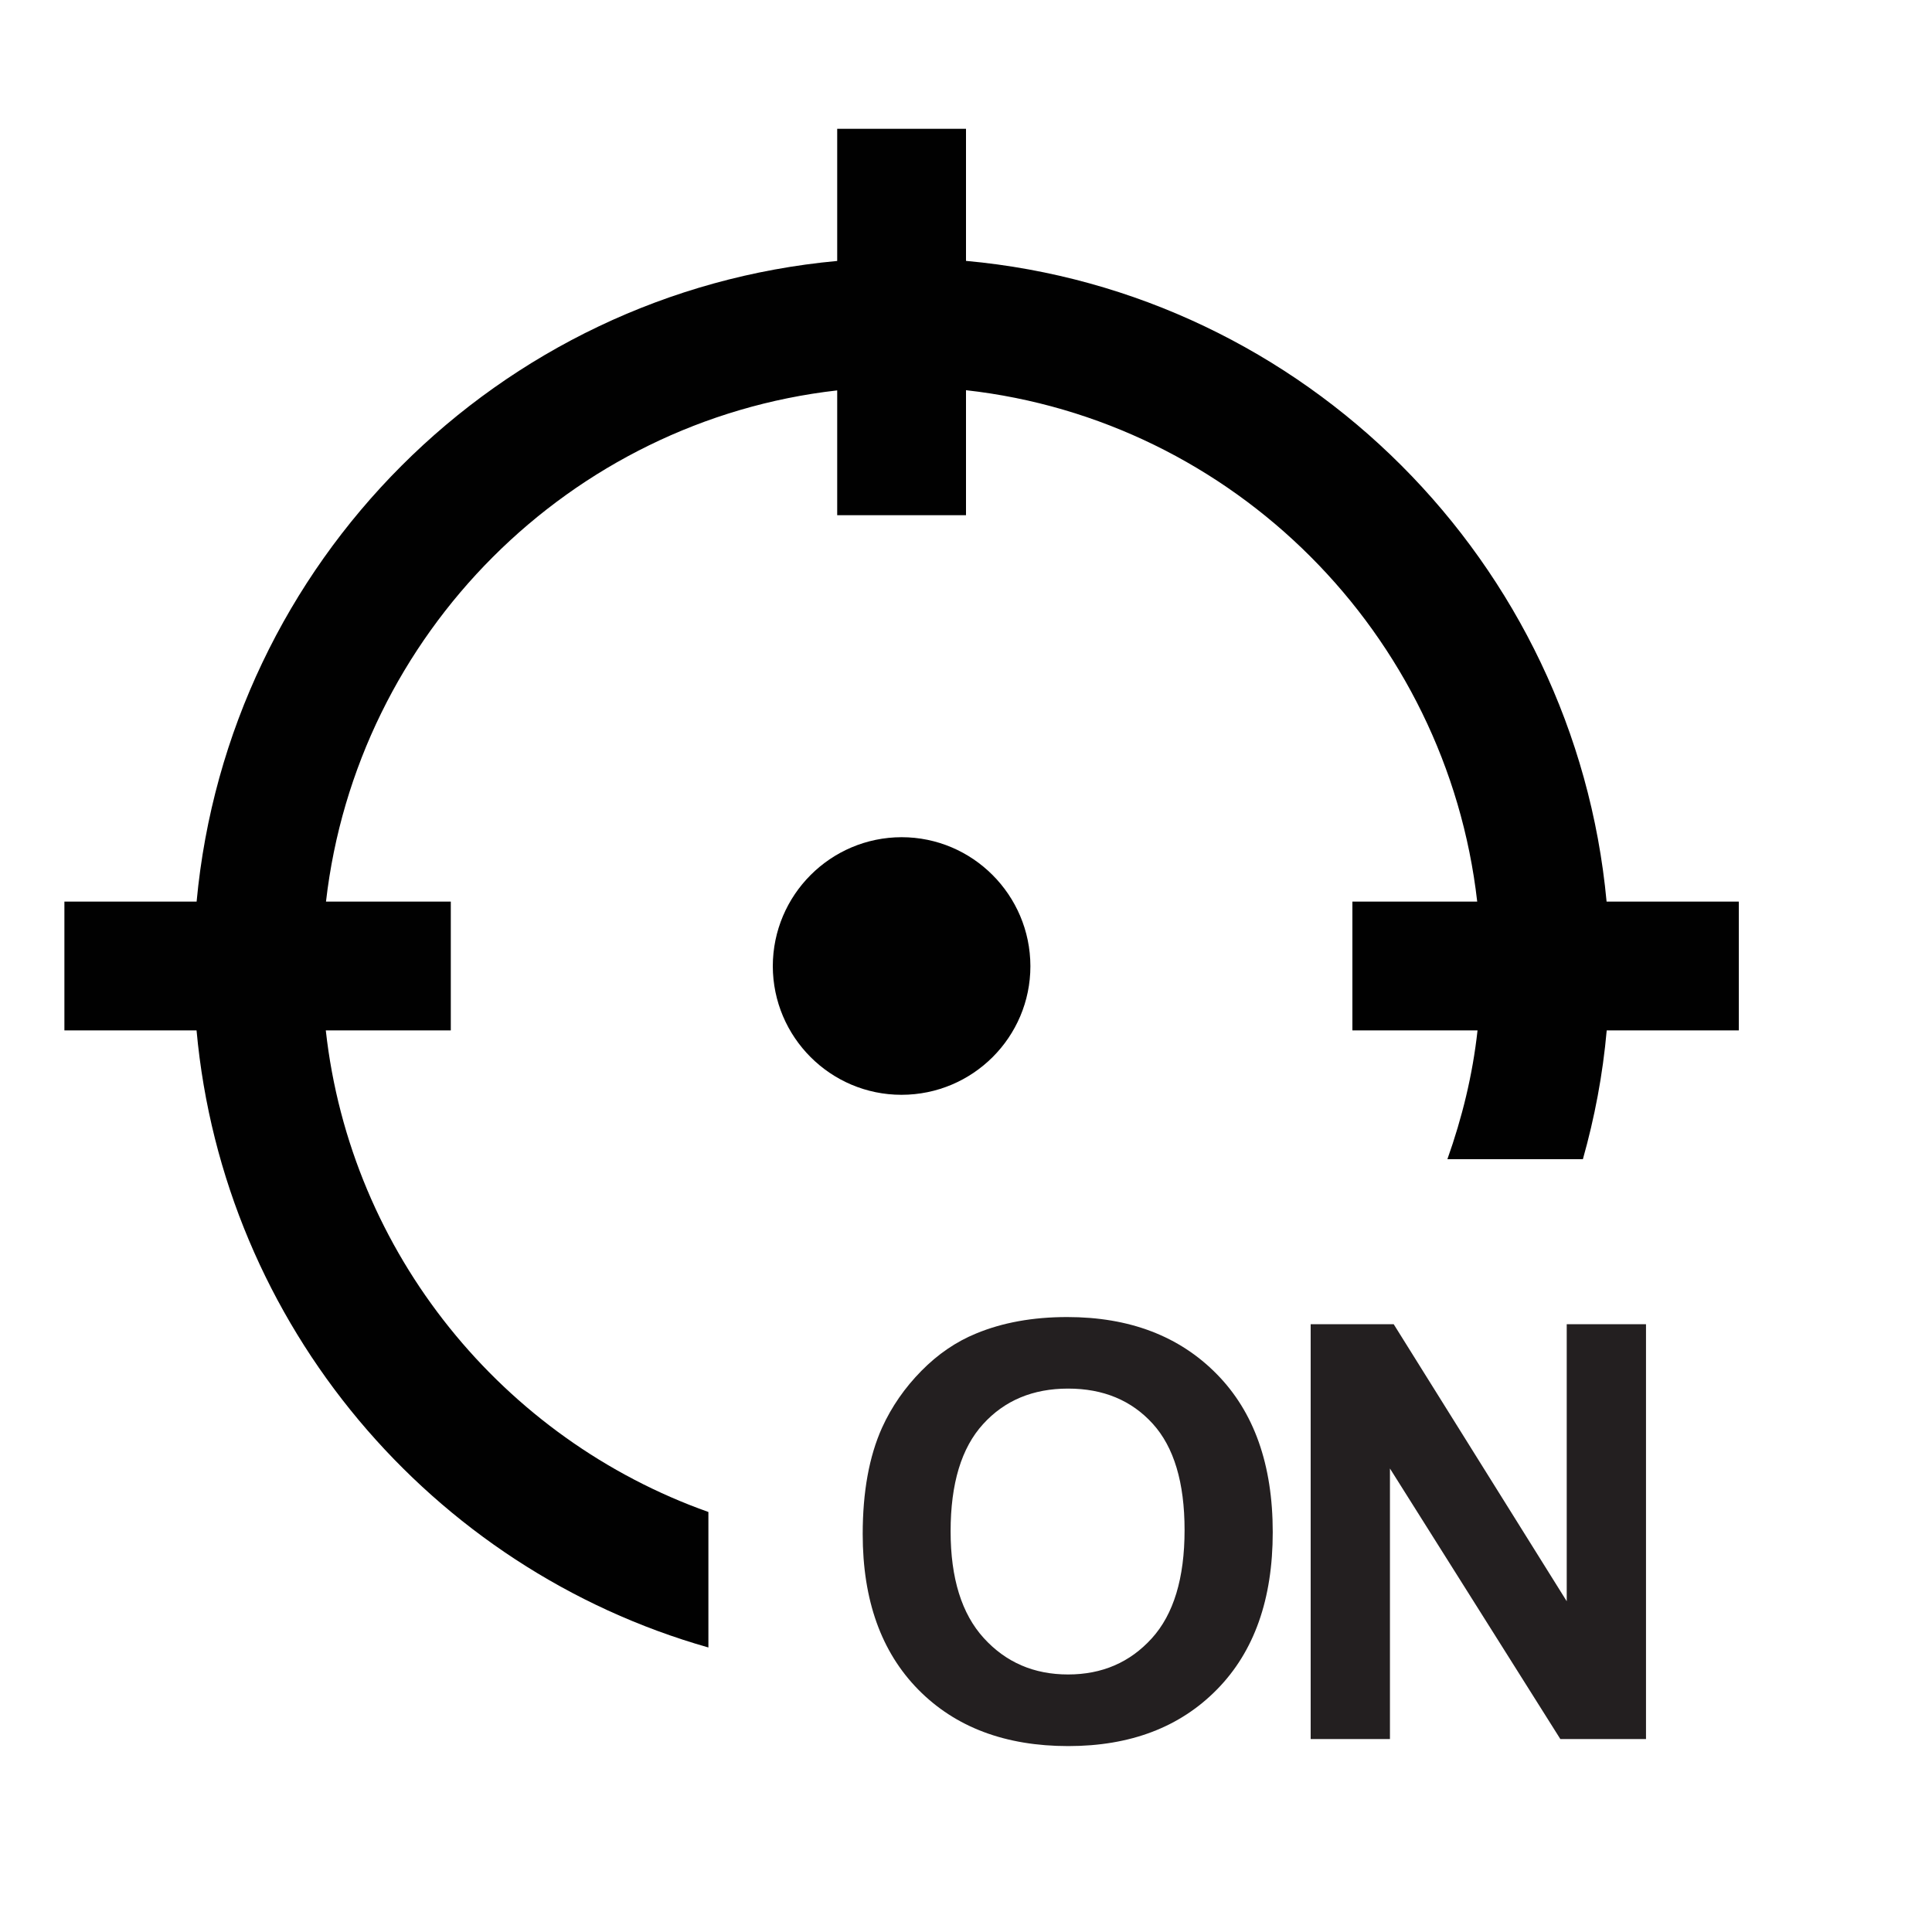 <?xml version="1.0" encoding="utf-8"?>
<!-- Generator: Adobe Illustrator 15.0.0, SVG Export Plug-In . SVG Version: 6.00 Build 0)  -->
<!DOCTYPE svg PUBLIC "-//W3C//DTD SVG 1.1//EN" "http://www.w3.org/Graphics/SVG/1.1/DTD/svg11.dtd">
<svg version="1.1" id="Layer_1" xmlns="http://www.w3.org/2000/svg" xmlns:xlink="http://www.w3.org/1999/xlink" x="0px" y="0px"
	 width="30px" height="30px" viewBox="0 0 30 30" enable-background="new 0 0 30 30" xml:space="preserve">
<g>
	<g>
		<path fill="#231F20" d="M13.396,23.822c0-0.656,0.1-1.207,0.3-1.652c0.149-0.328,0.354-0.622,0.611-0.883s0.541-0.454,0.849-0.58
			c0.409-0.17,0.881-0.256,1.415-0.256c0.967,0,1.741,0.295,2.321,0.884c0.581,0.589,0.871,1.408,0.871,2.456
			c0,1.041-0.288,1.854-0.864,2.441c-0.576,0.588-1.347,0.881-2.311,0.881c-0.976,0-1.752-0.292-2.328-0.876
			C13.684,25.652,13.396,24.848,13.396,23.822z M14.761,23.778c0,0.729,0.172,1.282,0.516,1.659
			c0.343,0.376,0.778,0.564,1.308,0.564c0.528,0,0.961-0.187,1.3-0.561c0.339-0.373,0.509-0.934,0.509-1.681
			c0-0.738-0.165-1.289-0.495-1.652s-0.768-0.545-1.313-0.545c-0.547,0-0.987,0.184-1.321,0.552
			C14.929,22.482,14.761,23.037,14.761,23.778z"/>
		<path fill="#231F20" d="M20.352,27.004v-6.442h1.289l2.687,4.302v-4.302h1.231v6.442h-1.33l-2.646-4.201v4.201H20.352z"/>
	</g>
	<g>
		<path fill="#010101" d="M14,13c-1.104,0.002-1.998,0.898-2,2.002C12.002,16.104,12.896,17,13.998,17
			C15.104,17,16,16.105,16,15.002C15.998,13.898,15.102,13,14,13z"/>
		<path fill="#010101" d="M24.947,14C24.456,8.73,20.258,4.529,15,4.051V2h-2v2.052C7.734,4.537,3.543,8.73,3.053,14H1v2h2.052
			C3.469,20.58,6.7,24.361,11,25.582v-2.104C7.814,22.347,5.443,19.47,5.059,16H7v-2H5.062C5.539,9.844,8.849,6.533,13,6.062V8h2
			V6.059c4.152,0.464,7.464,3.777,7.938,7.941H21v2h1.943c-0.076,0.695-0.241,1.361-0.468,2h2.104c0.182-0.645,0.309-1.312,0.37-2
			H27v-2H24.947z"/>
	</g>
</g>
</svg>
